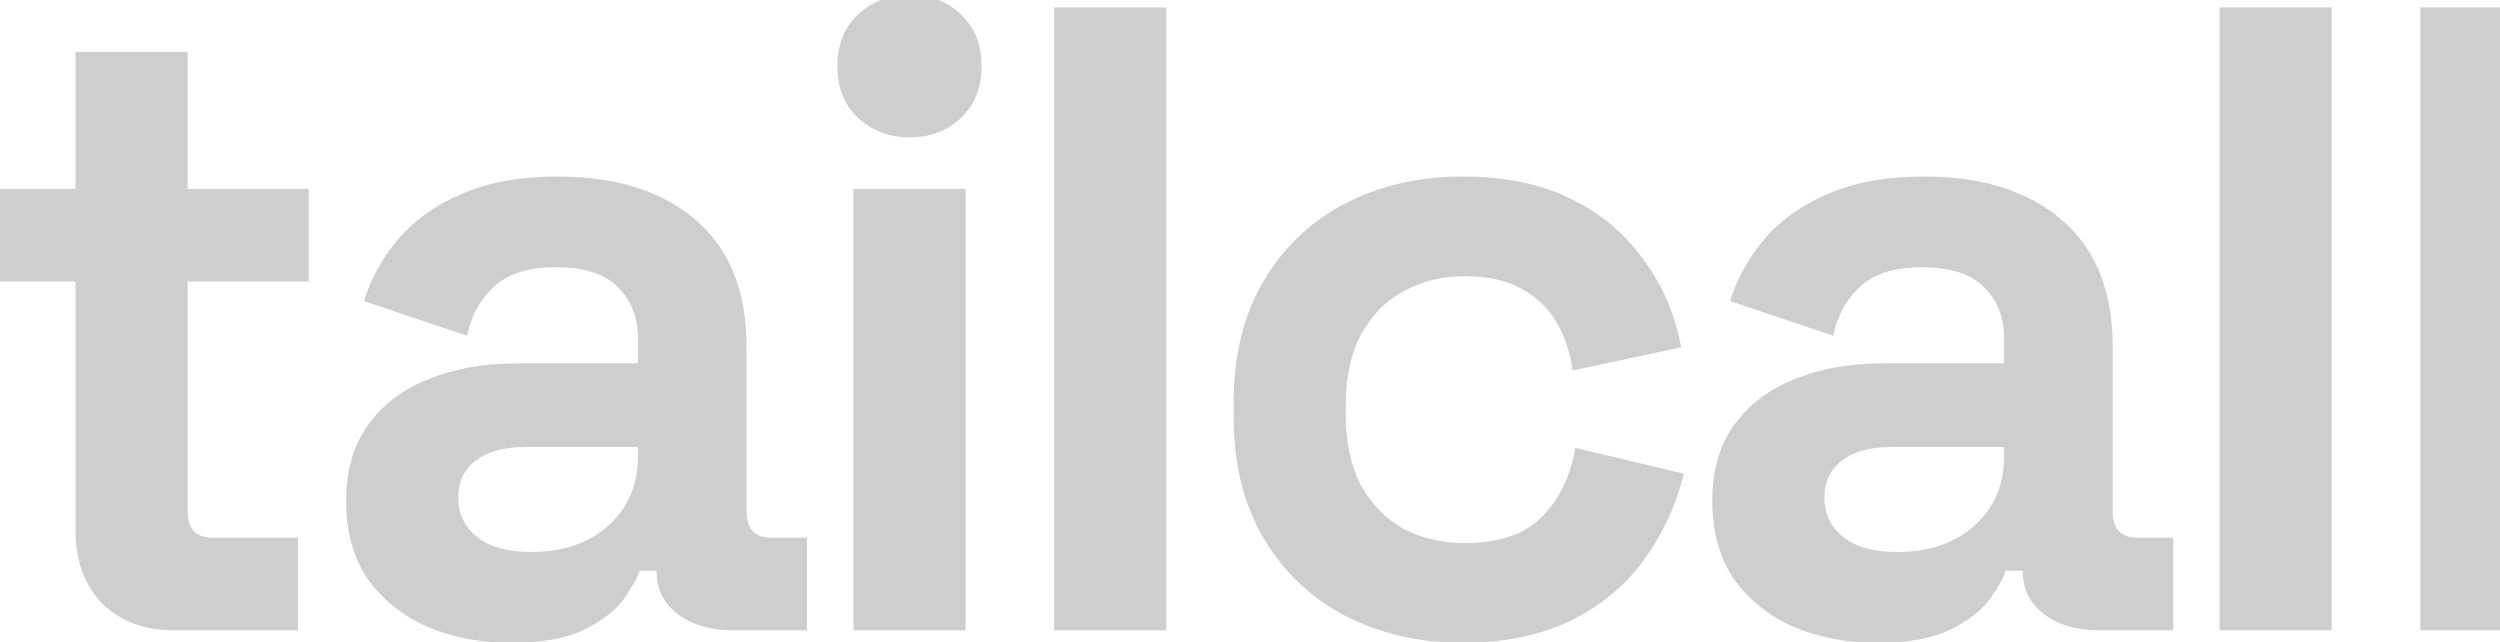 <svg width="740" height="190" viewBox="0 0 740 190" fill="none" xmlns="http://www.w3.org/2000/svg">
    <g>
        <path d="M51.336 186.568C42.732 186.568 35.708 183.934 30.265 178.666C24.997 173.223 22.363 166.023 22.363 157.068V83.32H-10.297V55.927H22.363V15.365H55.55V55.927H91.371V83.32H55.55V151.274C55.55 156.541 58.009 159.175 62.925 159.175H88.21V186.568H51.336Z" fill="#CECECF"/>
        <path d="M151.438 190.255C142.132 190.255 133.791 188.675 126.416 185.514C119.041 182.178 113.159 177.437 108.769 171.291C104.555 164.97 102.448 157.332 102.448 148.376C102.448 139.421 104.555 131.959 108.769 125.988C113.159 119.843 119.129 115.277 126.68 112.292C134.406 109.132 143.185 107.551 153.019 107.551H188.839V100.176C188.839 94.031 186.908 89.026 183.045 85.163C179.182 81.125 173.036 79.105 164.608 79.105C156.355 79.105 150.209 81.037 146.17 84.9C142.132 88.587 139.498 93.416 138.269 99.386L107.716 89.114C109.823 82.442 113.159 76.384 117.724 70.94C122.465 65.321 128.699 60.844 136.425 57.507C144.327 53.996 153.896 52.24 165.134 52.24C182.342 52.24 195.951 56.542 205.96 65.146C215.968 73.75 220.973 86.217 220.973 102.547V151.274C220.973 156.541 223.431 159.175 228.348 159.175H238.883V186.568H216.759C210.262 186.568 204.906 184.987 200.692 181.827C196.478 178.666 194.371 174.452 194.371 169.184V168.921H189.366C188.664 171.028 187.083 173.837 184.625 177.349C182.167 180.685 178.304 183.67 173.036 186.304C167.768 188.938 160.569 190.255 151.438 190.255ZM157.233 163.39C166.539 163.39 174.09 160.843 179.884 155.751C185.854 150.484 188.839 143.548 188.839 134.944V132.31H155.389C149.243 132.31 144.415 133.627 140.903 136.261C137.391 138.894 135.635 142.582 135.635 147.323C135.635 152.064 137.479 155.927 141.166 158.912C144.853 161.897 150.209 163.39 157.233 163.39Z" fill="#CECECF"/>
        <path d="M252.612 186.568V55.927H285.799V186.568H252.612ZM269.206 40.651C263.236 40.651 258.144 38.719 253.929 34.856C249.891 30.993 247.871 25.901 247.871 19.579C247.871 13.258 249.891 8.166 253.929 4.303C258.144 0.44 263.236 -1.492 269.206 -1.492C275.352 -1.492 280.444 0.44 284.482 4.303C288.521 8.166 290.54 13.258 290.54 19.579C290.54 25.901 288.521 30.993 284.482 34.856C280.444 38.719 275.352 40.651 269.206 40.651Z" fill="#CECECF"/>
        <path d="M312.039 186.568V2.196H345.226V186.568H312.039Z" fill="#CECECF"/>
        <path d="M432.836 190.255C420.193 190.255 408.692 187.621 398.332 182.354C388.148 177.086 380.071 169.448 374.1 159.439C368.13 149.43 365.145 137.314 365.145 123.091V119.404C365.145 105.181 368.13 93.065 374.1 83.056C380.071 73.047 388.148 65.409 398.332 60.141C408.692 54.873 420.193 52.24 432.836 52.24C445.303 52.24 456.014 54.434 464.97 58.824C473.925 63.214 481.124 69.272 486.567 76.998C492.186 84.549 495.874 93.153 497.63 102.81L465.496 109.658C464.794 104.391 463.214 99.65 460.755 95.435C458.297 91.221 454.785 87.885 450.22 85.427C445.83 82.968 440.299 81.739 433.626 81.739C426.954 81.739 420.896 83.232 415.452 86.217C410.185 89.026 405.97 93.328 402.81 99.123C399.825 104.742 398.332 111.678 398.332 119.93V122.564C398.332 130.817 399.825 137.841 402.81 143.635C405.97 149.254 410.185 153.556 415.452 156.541C420.896 159.351 426.954 160.756 433.626 160.756C443.635 160.756 451.185 158.21 456.278 153.117C461.545 147.85 464.882 141.002 466.286 132.573L498.42 140.211C496.137 149.518 492.186 158.034 486.567 165.76C481.124 173.311 473.925 179.281 464.97 183.67C456.014 188.06 445.303 190.255 432.836 190.255Z" fill="#CECECF"/>
        <path d="M555.822 190.255C546.516 190.255 538.175 188.675 530.8 185.514C523.425 182.178 517.543 177.437 513.153 171.291C508.939 164.97 506.832 157.332 506.832 148.376C506.832 139.421 508.939 131.959 513.153 125.988C517.543 119.843 523.513 115.277 531.064 112.292C538.79 109.132 547.569 107.551 557.402 107.551H593.223V100.176C593.223 94.031 591.292 89.026 587.429 85.163C583.566 81.125 577.42 79.105 568.992 79.105C560.739 79.105 554.593 81.037 550.554 84.9C546.516 88.587 543.882 93.416 542.653 99.386L512.1 89.114C514.207 82.442 517.543 76.384 522.108 70.94C526.849 65.321 533.083 60.844 540.809 57.507C548.711 53.996 558.28 52.24 569.518 52.24C586.726 52.24 600.335 56.542 610.344 65.146C620.352 73.75 625.357 86.217 625.357 102.547V151.274C625.357 156.541 627.815 159.175 632.732 159.175H643.267V186.568H621.143C614.646 186.568 609.29 184.987 605.076 181.827C600.862 178.666 598.754 174.452 598.754 169.184V168.921H593.75C593.048 171.028 591.467 173.837 589.009 177.349C586.551 180.685 582.688 183.67 577.42 186.304C572.152 188.938 564.953 190.255 555.822 190.255ZM561.617 163.39C570.923 163.39 578.474 160.843 584.268 155.751C590.238 150.484 593.223 143.548 593.223 134.944V132.31H559.773C553.627 132.31 548.798 133.627 545.287 136.261C541.775 138.894 540.019 142.582 540.019 147.323C540.019 152.064 541.863 155.927 545.55 158.912C549.237 161.897 554.593 163.39 561.617 163.39Z" fill="#CECECF"/>
        <path d="M656.996 186.568V2.196H690.183V186.568H656.996Z" fill="#CECECF"/>
        <path d="M716.423 186.568V2.196H749.61V186.568H716.423Z" fill="#CECECF"/>
    </g>
</svg>

